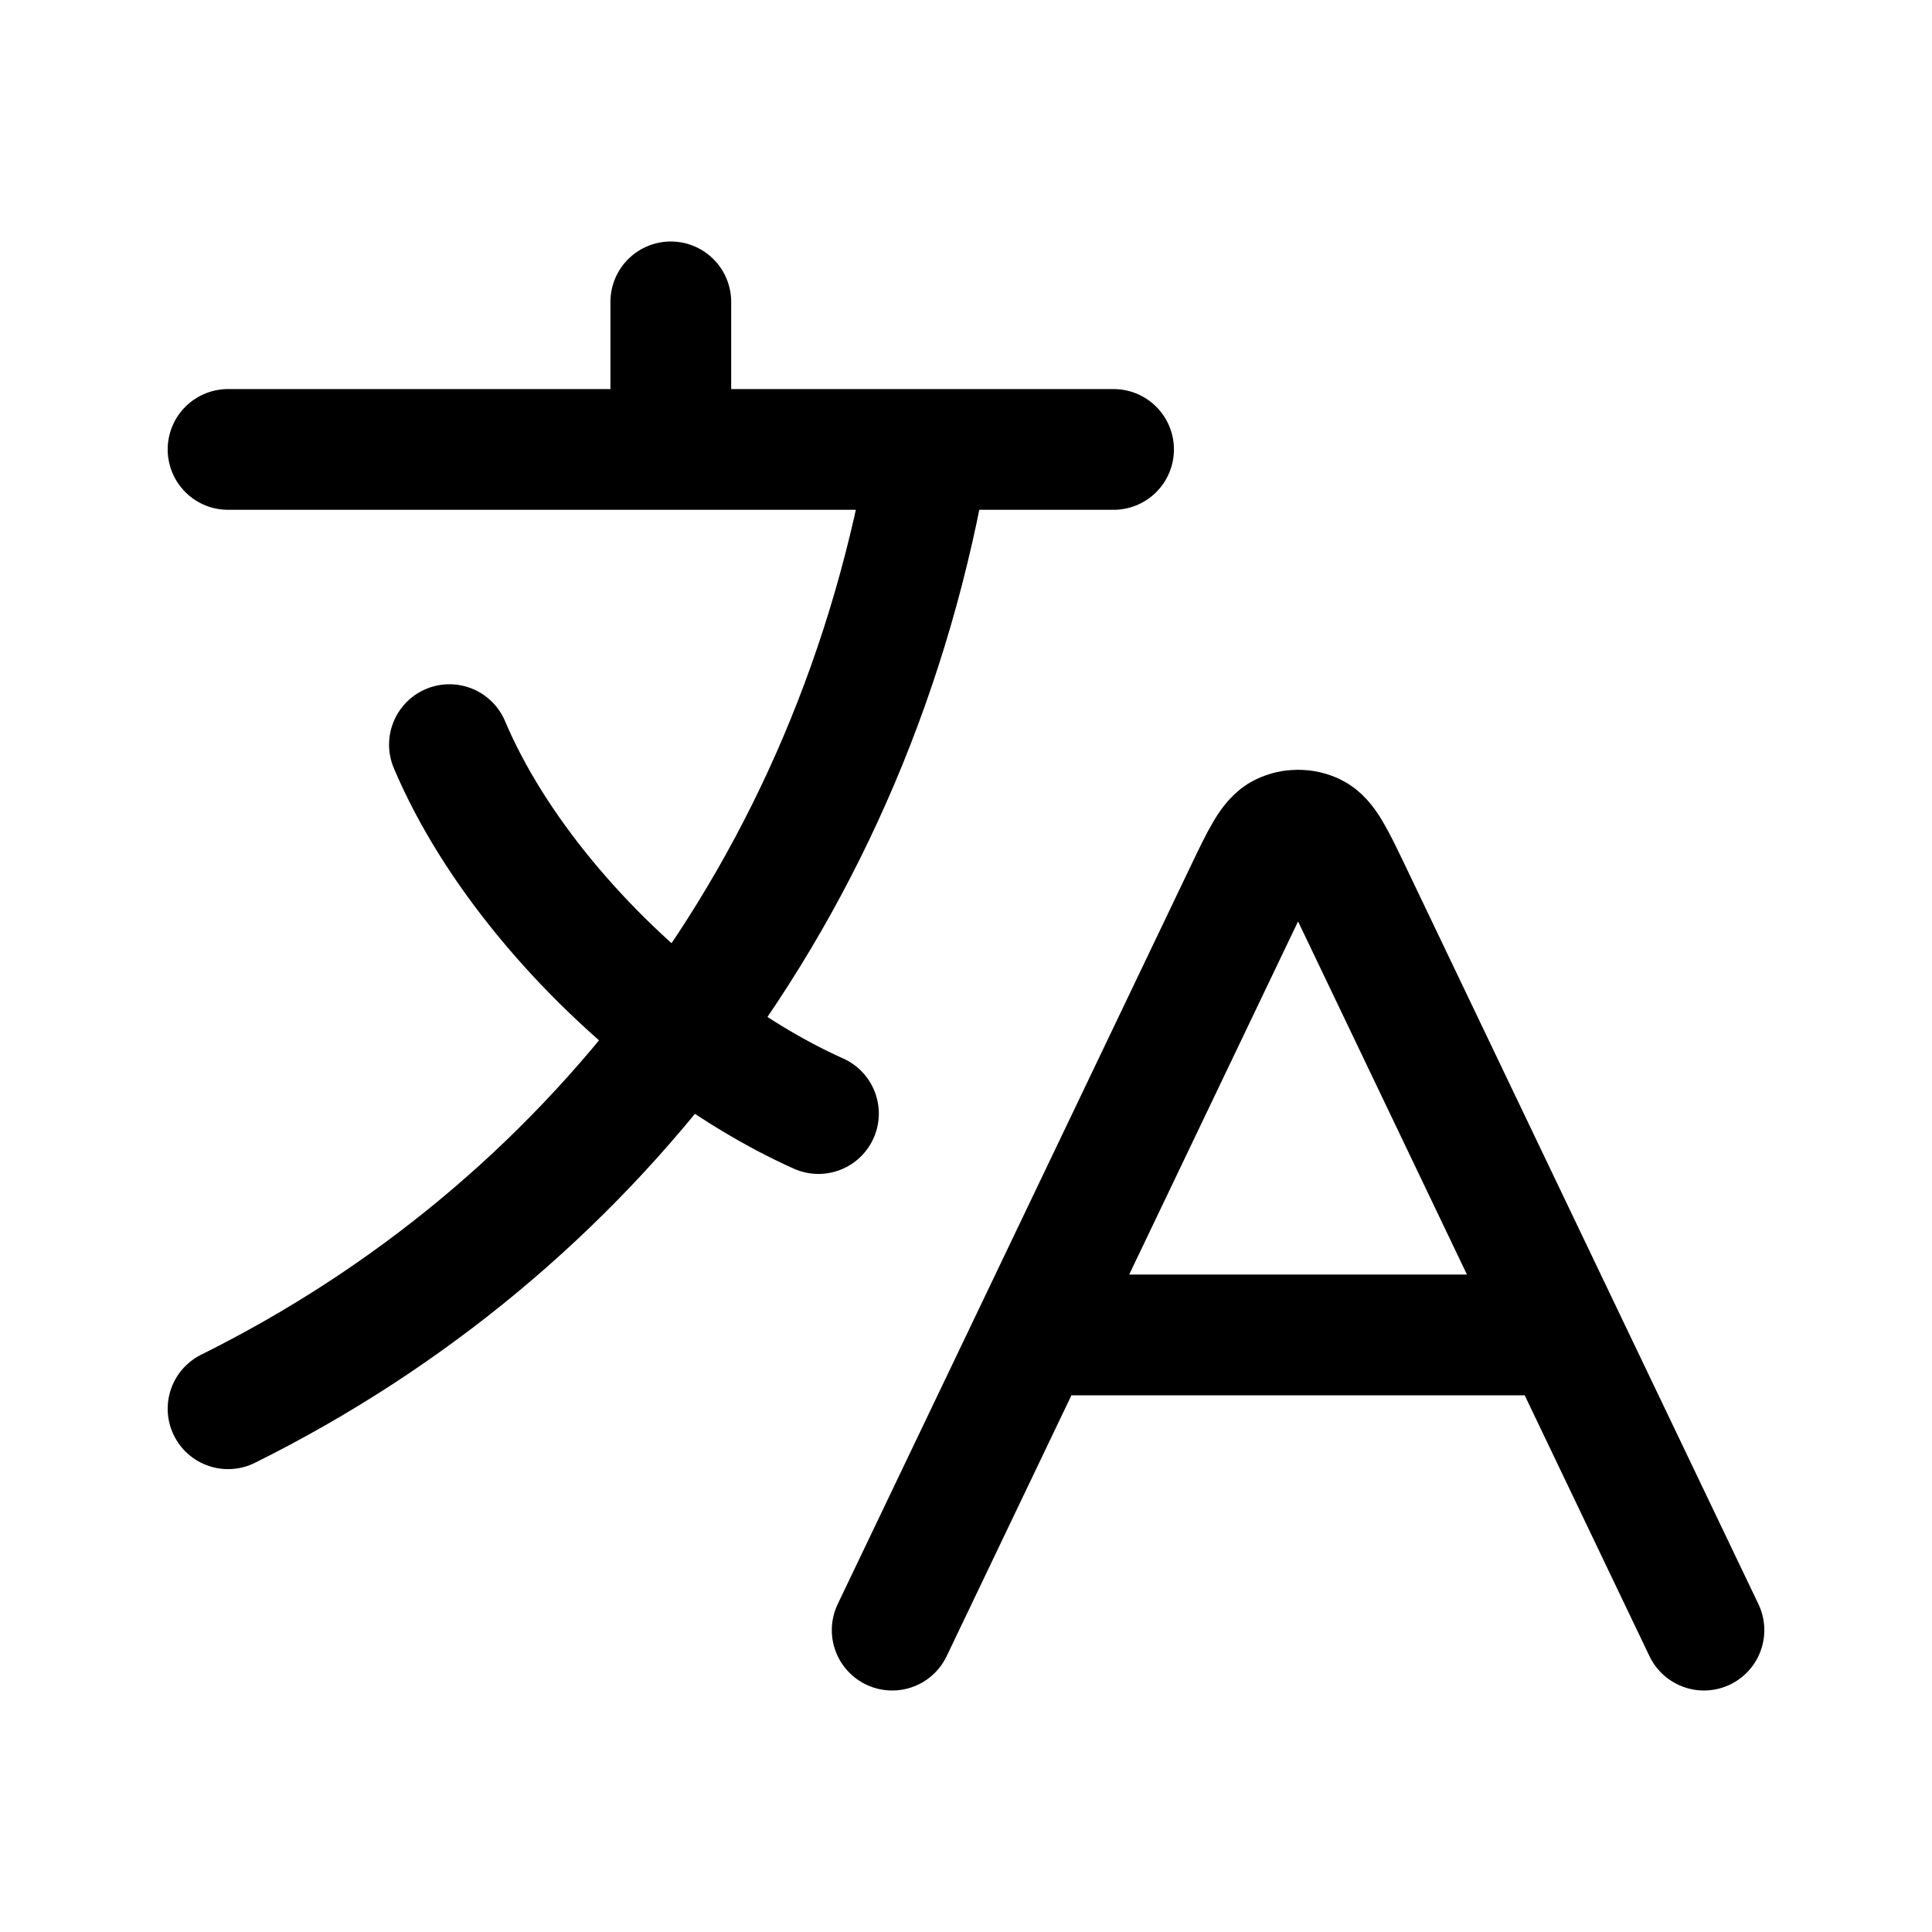 <svg width="24" height="24" viewBox="0 0 24 24" fill="none" xmlns="http://www.w3.org/2000/svg">
<path d="M12.837 16.583H19.413M12.837 16.583L11.083 20.25M12.837 16.583L15.463 11.092C15.675 10.649 15.781 10.428 15.926 10.358C16.052 10.297 16.198 10.297 16.324 10.358C16.469 10.428 16.575 10.649 16.787 11.092L19.413 16.583M19.413 16.583L21.167 20.25" stroke="currentColor" fill="none" stroke-width="1.5" stroke-linecap="round" stroke-linejoin="round"/>
<path d="M2.833 5.583H8.333M8.333 5.583H11.542M8.333 5.583V3.75M11.542 5.583H13.833M11.542 5.583C11.087 8.294 10.031 10.75 8.485 12.811M10.167 13.833C9.605 13.581 9.032 13.23 8.485 12.811M8.485 12.811C7.245 11.86 6.136 10.558 5.583 9.25M8.485 12.811C7.014 14.771 5.099 16.374 2.833 17.5" stroke="currentColor" fill="none" stroke-width="1.5" stroke-linecap="round" stroke-linejoin="round"/>
</svg>
